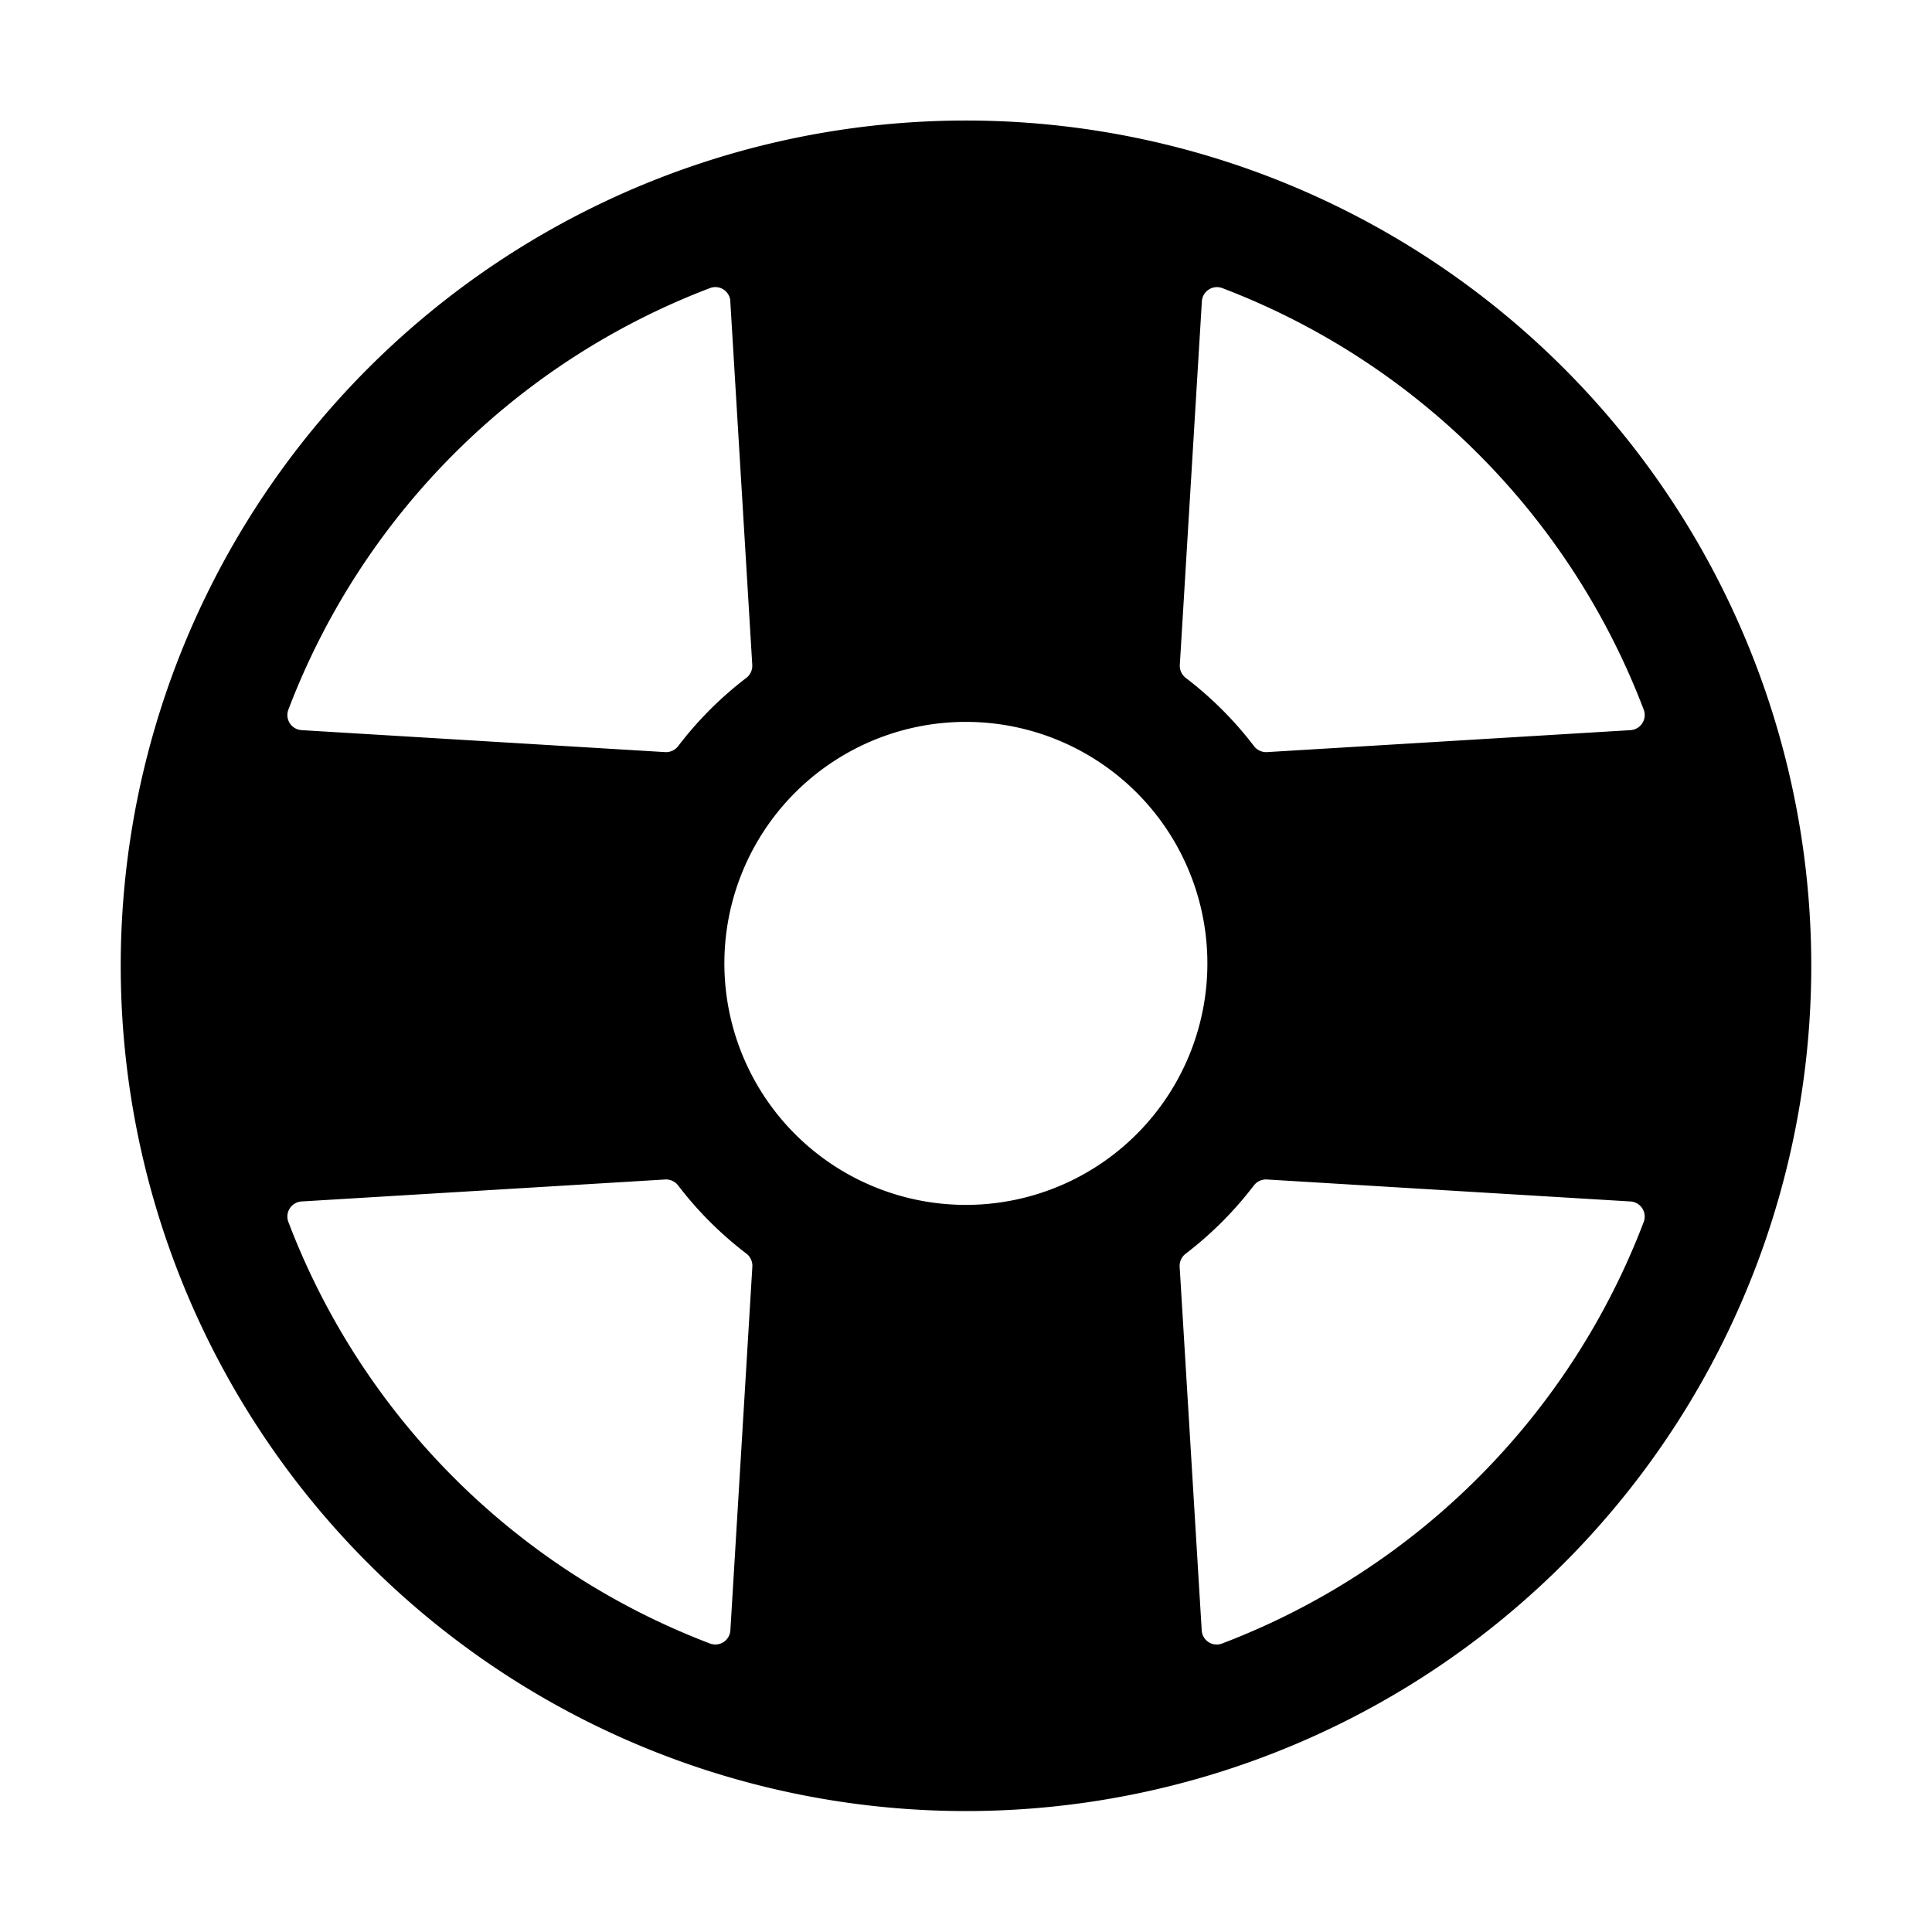 <svg fill="currentColor" viewBox="0 0 24 24" xmlns="http://www.w3.org/2000/svg">
  <path d="M19.425 4.573a10.5 10.5 0 1 0-14.85 14.849 10.5 10.5 0 1 0 14.85-14.849Zm-10.418 7.62a3 3 0 1 1 5.987-.39 3 3 0 0 1-5.987.39Zm11.25-3.123-4.518.273a.19.19 0 0 1-.161-.074 4.5 4.5 0 0 0-.847-.847.19.19 0 0 1-.075-.161l.274-4.518a.188.188 0 0 1 .254-.164 9.046 9.046 0 0 1 5.235 5.237.188.188 0 0 1-.164.254h.002ZM9.072 3.743l.273 4.518a.19.19 0 0 1-.074.16 4.5 4.5 0 0 0-.847.848.19.19 0 0 1-.161.074L3.746 9.07a.188.188 0 0 1-.164-.254 9.047 9.047 0 0 1 5.237-5.237.187.187 0 0 1 .254.164ZM3.746 14.925l4.518-.273a.19.19 0 0 1 .16.074 4.5 4.5 0 0 0 .848.847.19.19 0 0 1 .074.161l-.273 4.518a.187.187 0 0 1-.254.164 9.046 9.046 0 0 1-5.237-5.237.188.188 0 0 1 .164-.254Zm11.182 5.327-.274-4.518a.19.19 0 0 1 .075-.16 4.5 4.5 0 0 0 .847-.848.19.19 0 0 1 .161-.074l4.518.273a.188.188 0 0 1 .164.254 9.048 9.048 0 0 1-5.237 5.237.186.186 0 0 1-.229-.08.188.188 0 0 1-.025-.084Z"></path>
</svg>